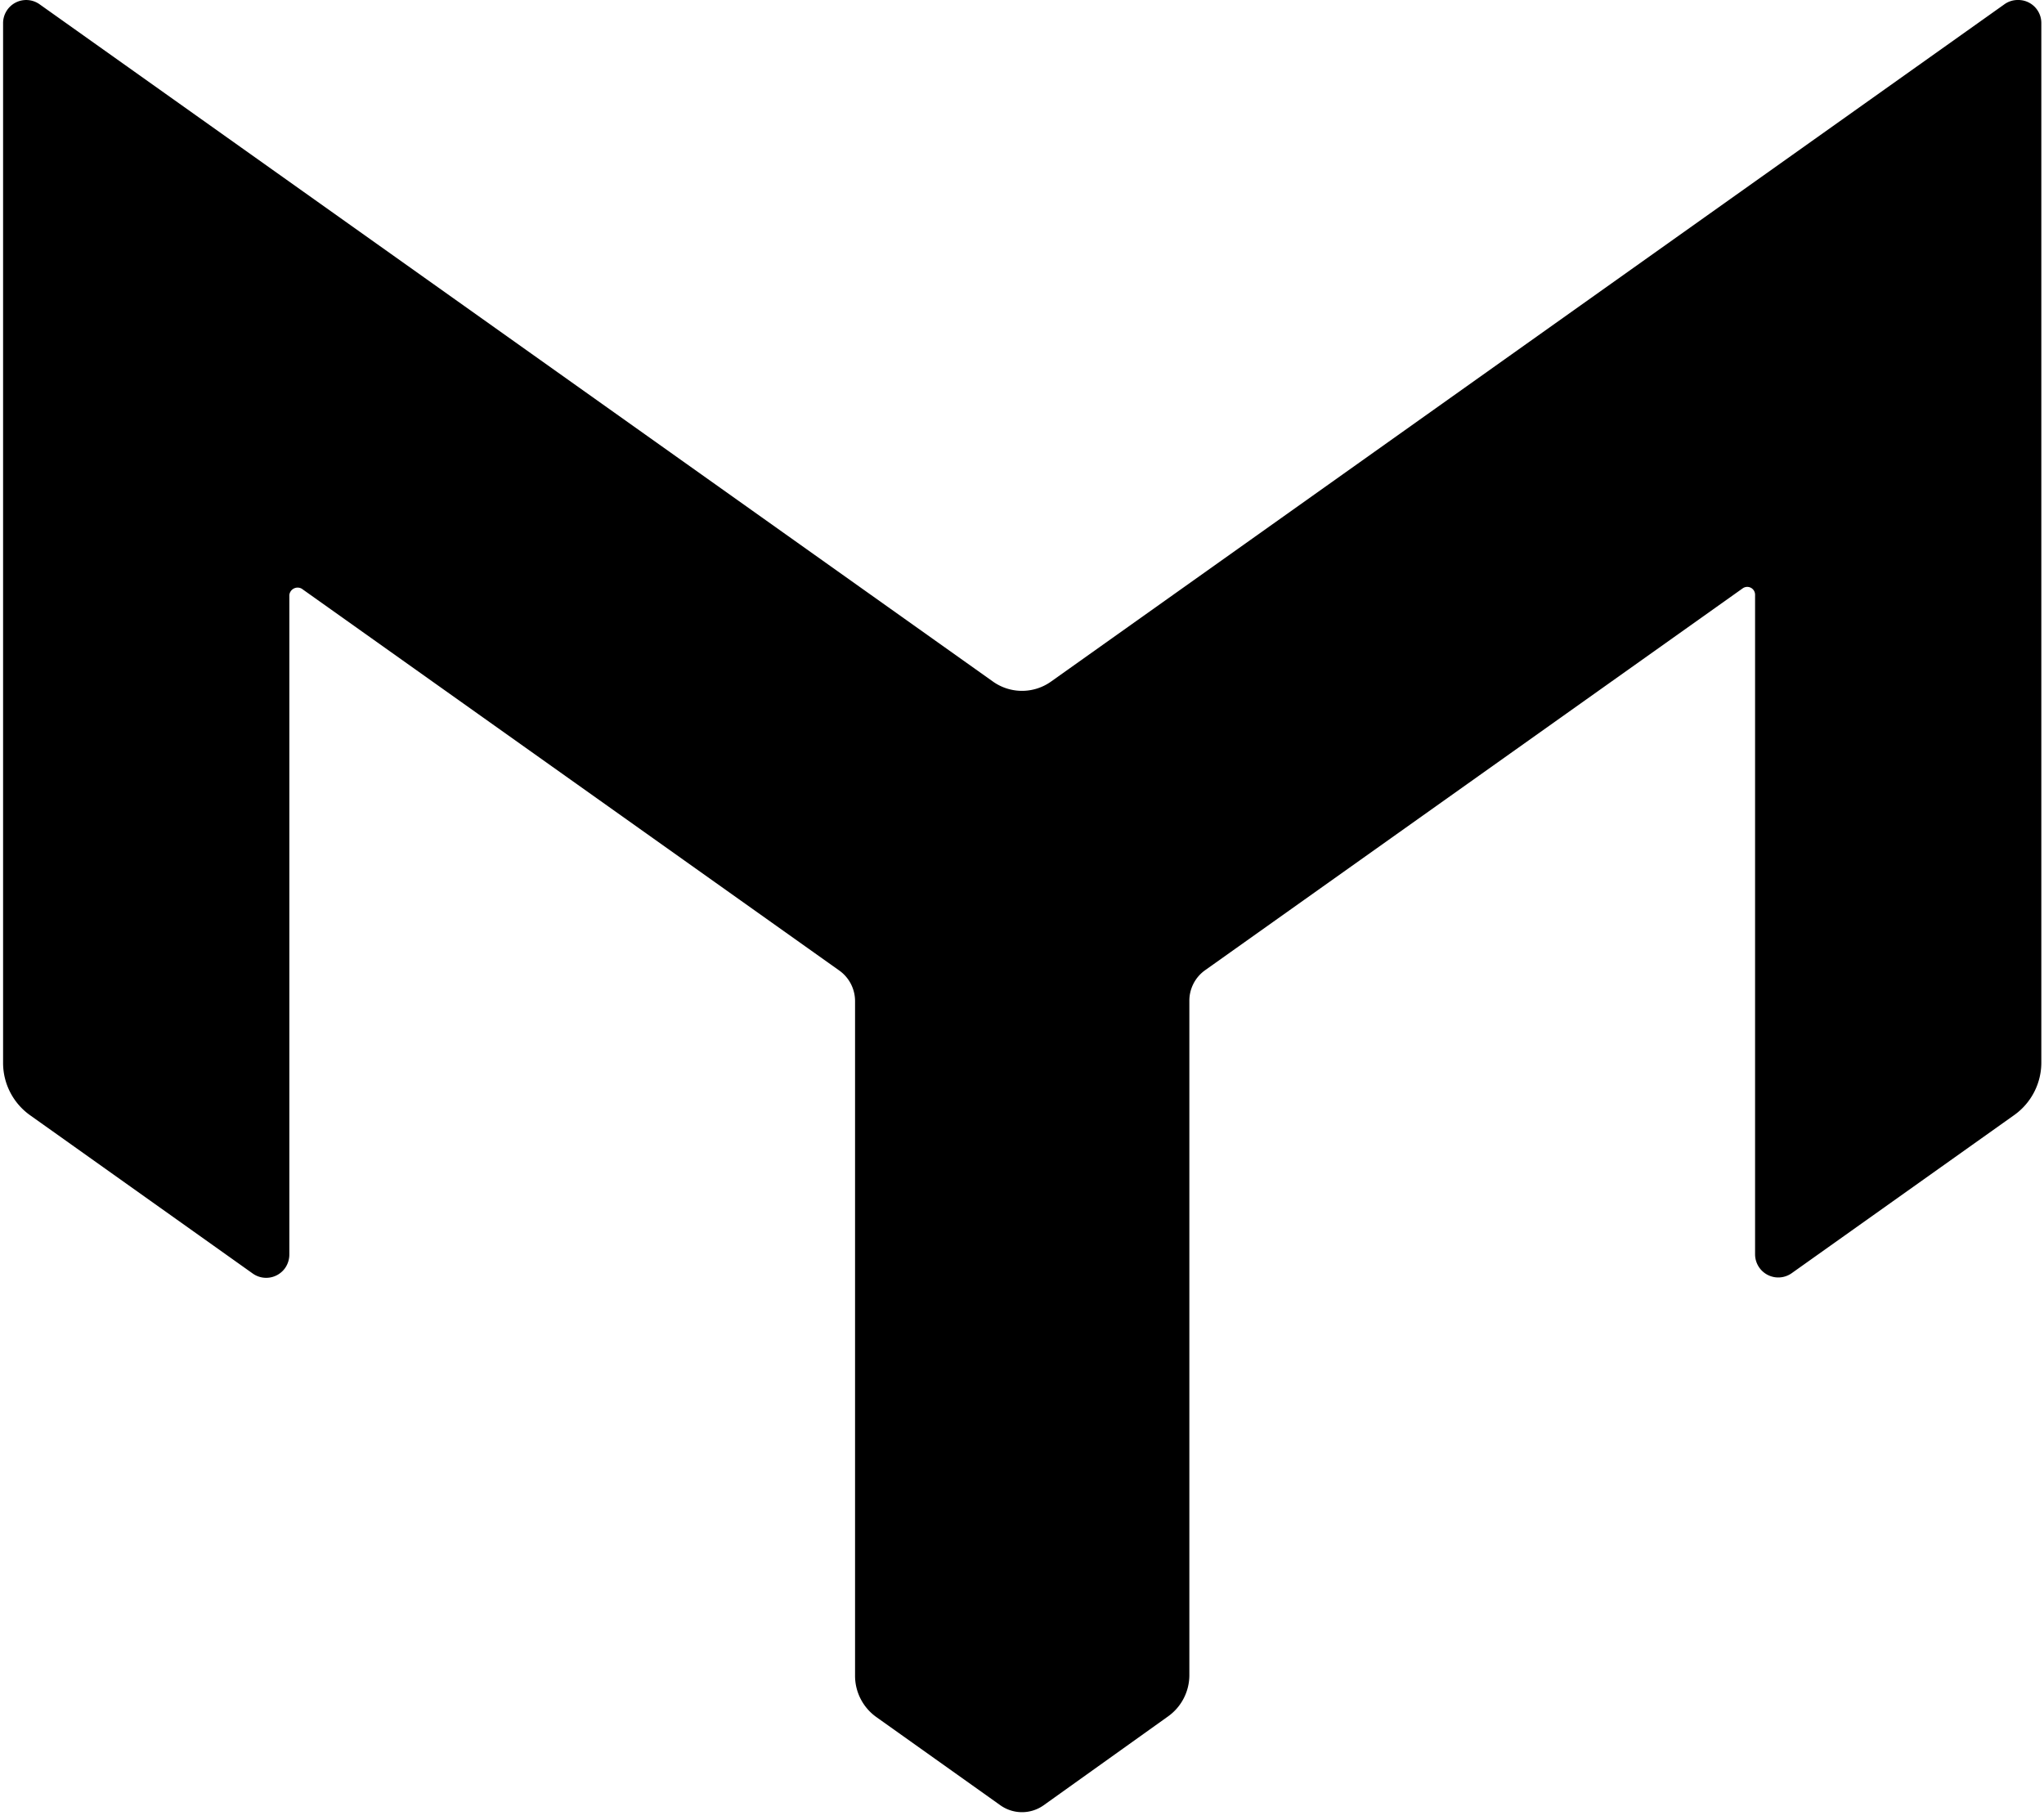 <svg xmlns="http://www.w3.org/2000/svg" viewBox="0 0 383 341" fill="currentColor"><path d="M7.41.797a4.338 4.338 0 00-4.512-.3 4.34 4.34 0 00-2.32 3.882V199.14a12.031 12.031 0 005.098 9.855l41.691 29.64a4.346 4.346 0 006.051-1.03 4.432 4.432 0 00.797-2.52V111.512c.05-.528.367-.989.836-1.235a1.568 1.568 0 011.492.032l100.723 71.546a7.038 7.038 0 012.953 5.743v126.324a9.499 9.499 0 004.004 7.824l23.242 16.531a7 7 0 008.07 0l23.32-16.656a9.499 9.499 0 004.004-7.824V187.535a7.012 7.012 0 012.953-5.742l100.723-71.547a1.471 1.471 0 011.535-.113c.493.254.797.762.793 1.316v123.574a4.347 4.347 0 006.848 3.551l41.691-29.625a12.075 12.075 0 005.098-9.87V4.347a4.323 4.323 0 00-1.281-3.102A4.323 4.323 0 00378.105 0a4.27 4.27 0 00-2.515.797l-178.617 126.89a9.385 9.385 0 01-10.946 0zm0 0"/></svg>
